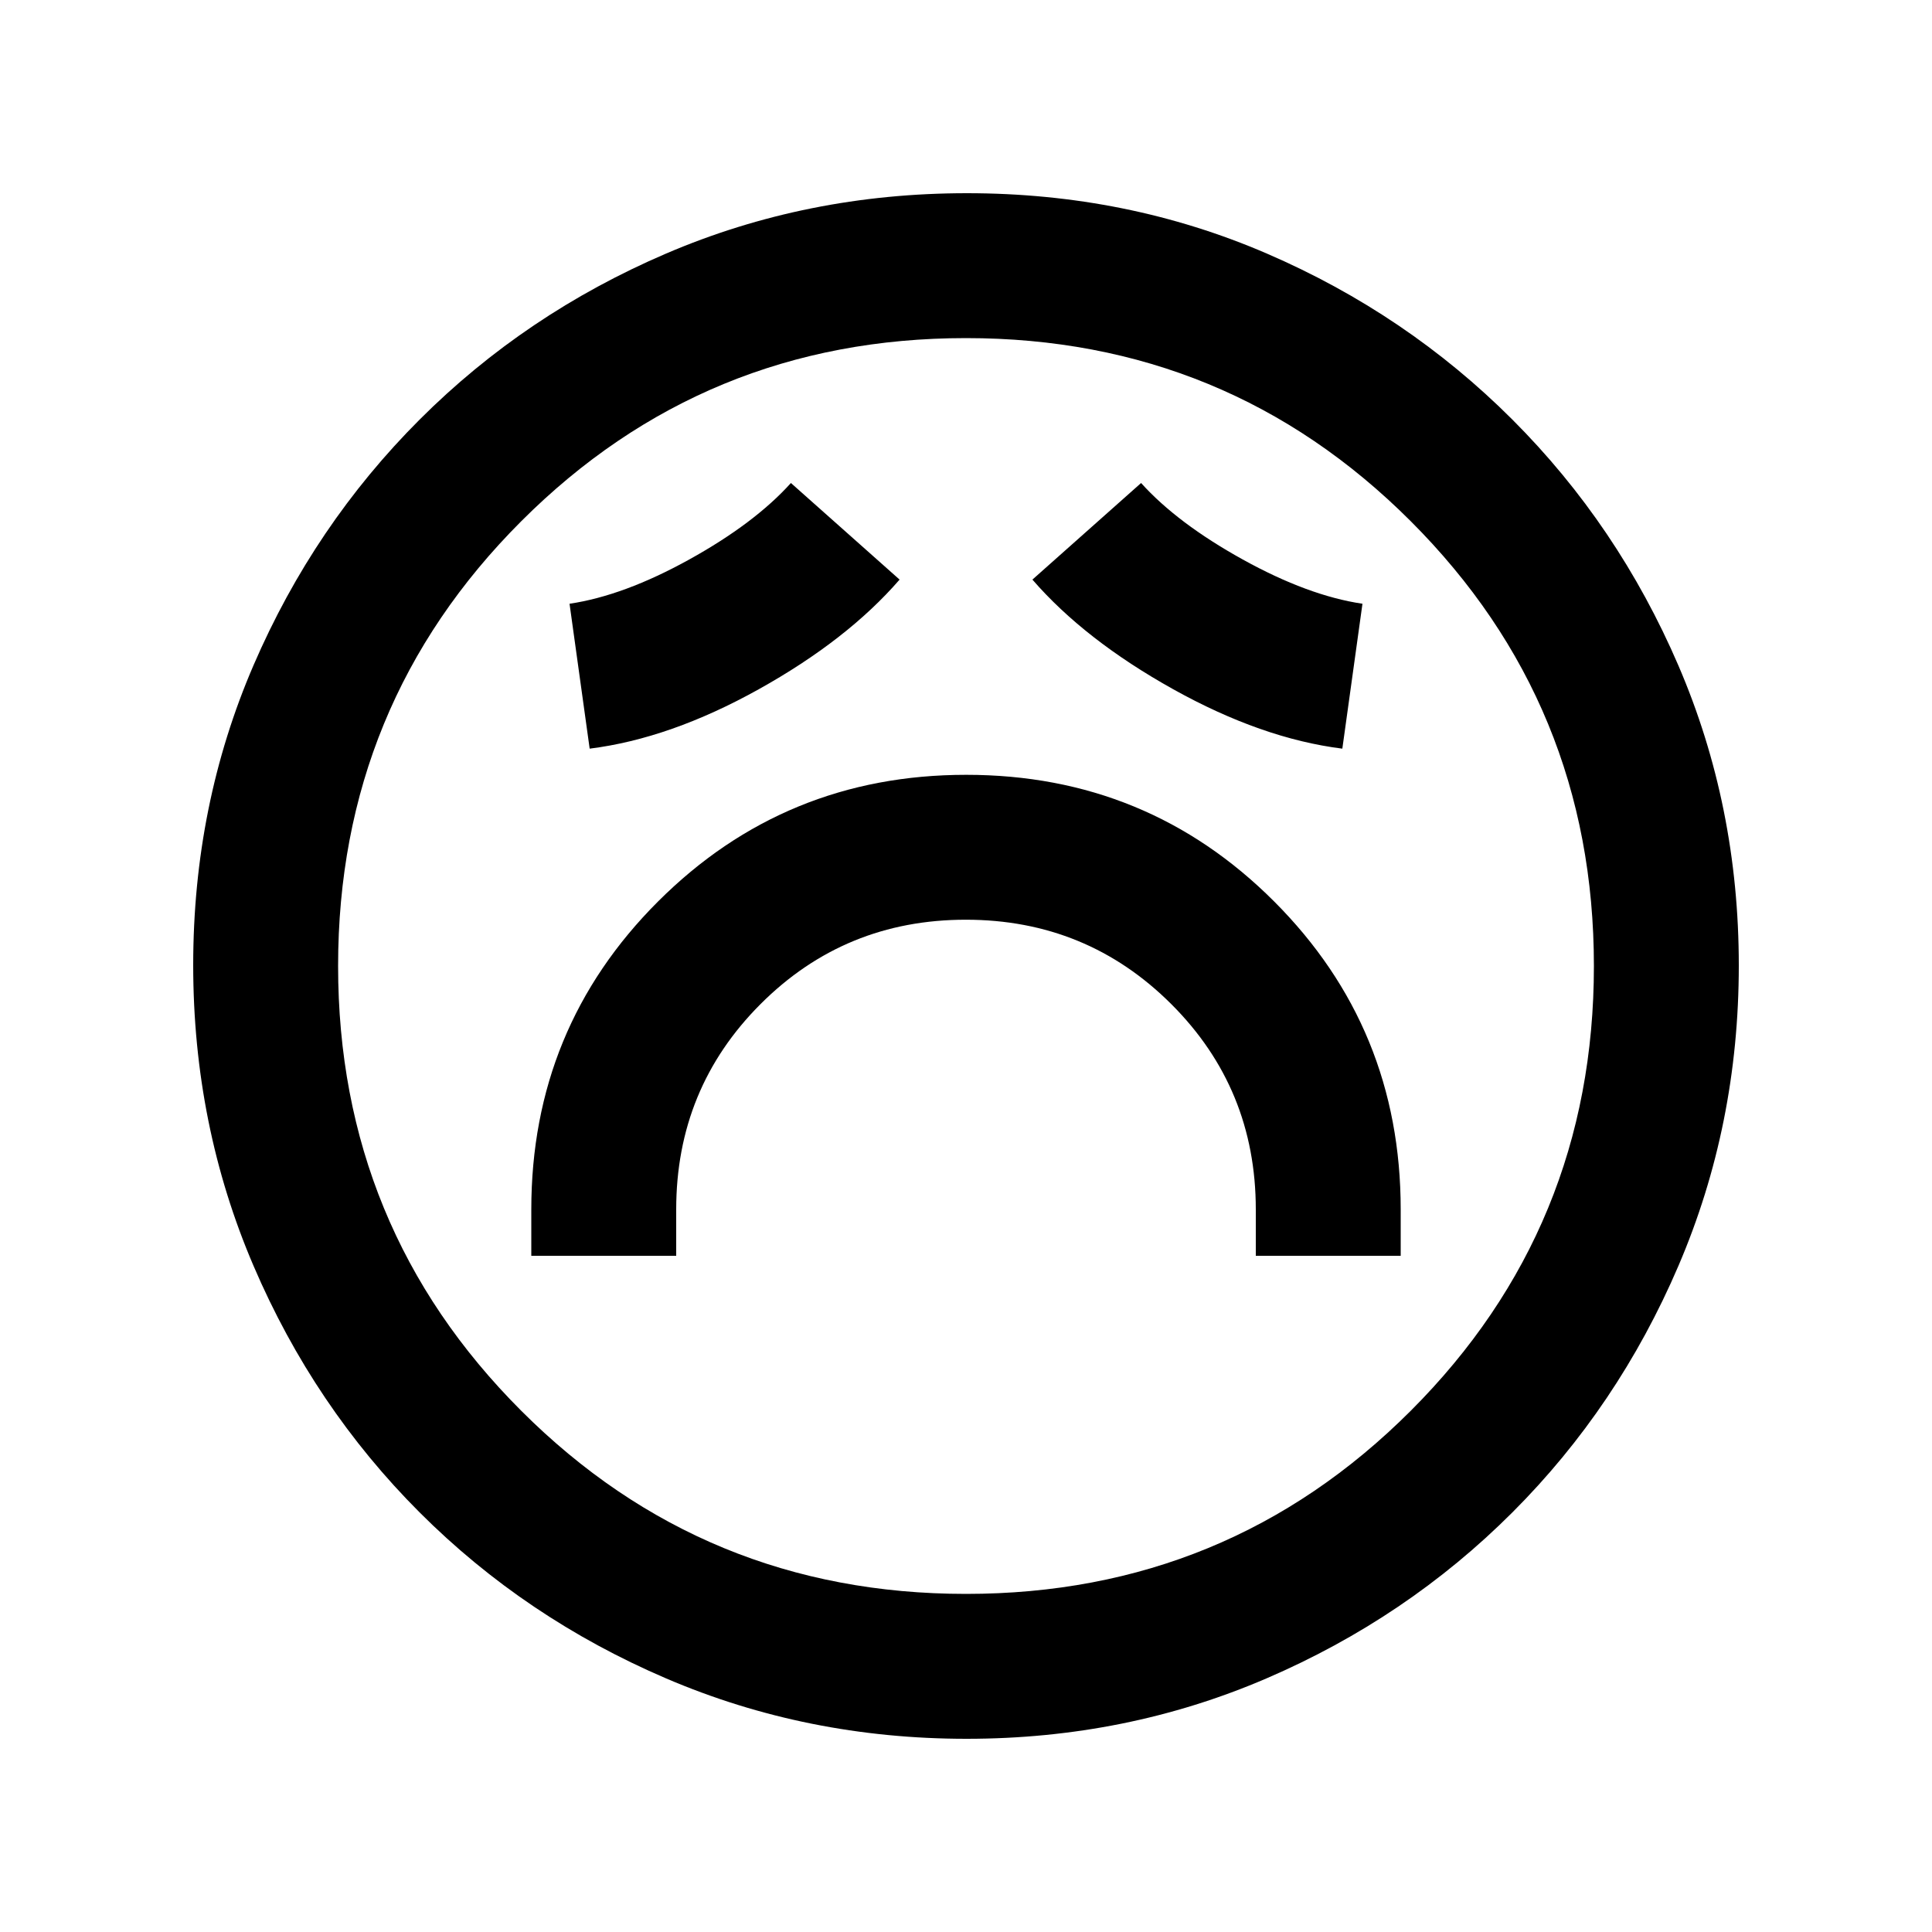 <svg xmlns="http://www.w3.org/2000/svg" height="20" viewBox="0 96 960 960" width="20"><path d="M264 720h72v-23q0-60.141 41.9-102.071Q419.801 553 479.9 553q60.1 0 102.1 41.929 42 41.93 42 102.071v23h72v-23q0-90.156-62.89-153.078Q570.221 481 480.11 481 390 481 327 543.922 264 606.844 264 697v23Zm29-252q40-5 84-29.5t70-54.5l-54-48q-18 20-50.5 38T283 396l10 72Zm374 0 10-72q-27-4-59.5-22T567 336l-54 48q26 30 70 54.5t84 29.5ZM480.276 960Q401 960 331 930q-70-30-122.5-82.5T126 725.042q-30-69.959-30-149.5Q96 496 126 426.5t82.5-122Q261 252 330.958 222q69.959-30 149.5-30Q560 192 629.5 222t122 82.5Q804 357 834 426.724q30 69.725 30 149Q864 655 834 725q-30 70-82.5 122.5T629.276 930q-69.725 30-149 30ZM480 576Zm0 312q130 0 221-91t91-221q0-130-91-221t-221-91q-130 0-221 91t-91 221q0 130 91 221t221 91Z"/></svg>